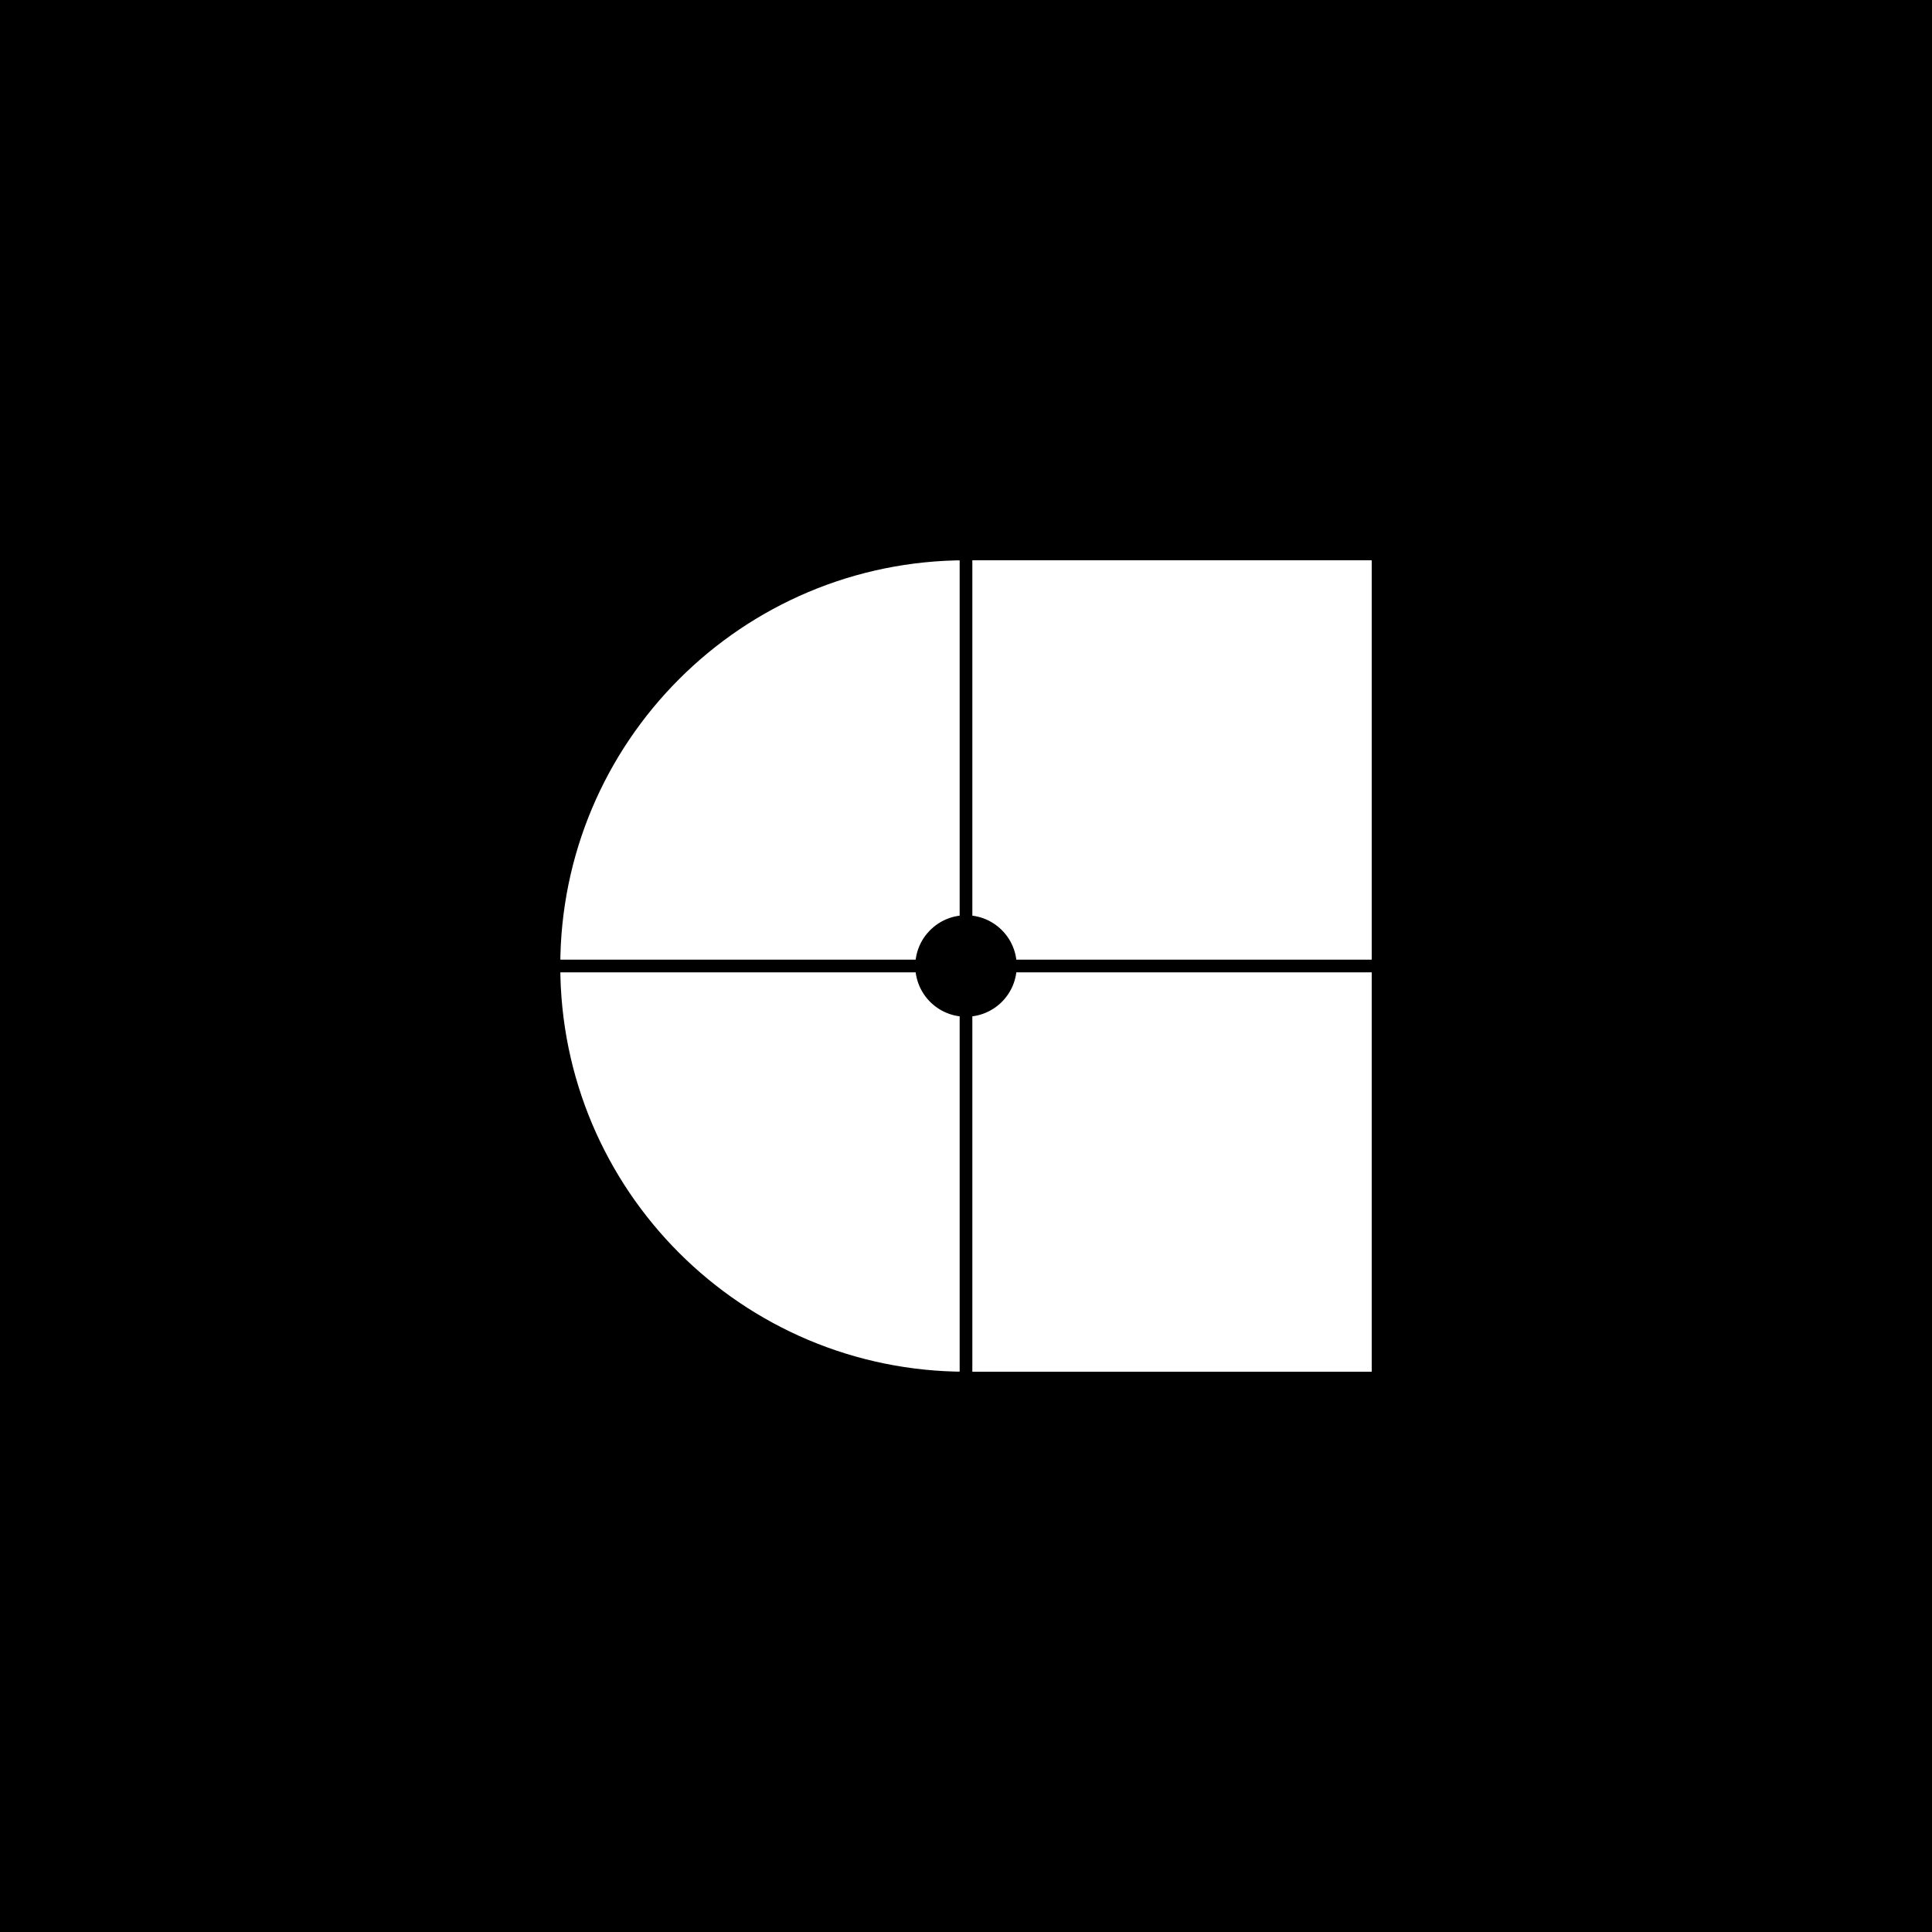 <svg width='128' height='128'  version='1.1' xmlns='http://www.w3.org/2000/svg'>
        <rect width='128' height='128' x='0' y='0' fill='#000000' >
      
      </rect> <g transform='matrix(0.42,0,0,0.42,37.12,37.12)' >
         <g >
         <g transform='matrix(-1,1.2246467991473532e-16,-1.2246467991473532e-16,-1,128,128)' fill='#fff' >
         <g transform='matrix(-1.8356867592648655e-16,-1,1,-1.838254724932924e-16,0,128)' >
         <path d='M 64 0 L 128 0 L 128 64 C 128 99.347 99.346 128 64 128 C 28.654 128 0 99.347 0 64 L 0 0 L 64 0 Z' fill-rule='NONZERO' >
      
      </path>
      </g>
      </g>
      </g> <g >
         <g transform='matrix(6.123233995736766e-17,1,-1,6.123233995736766e-17,128,0)' fill='#000000' >
         <g transform='matrix(6.123234262925839e-17,1,-1,6.123234262925839e-17,65,0)' >
         <path d='M 128 2 L 0 2 L 0 0 L 128 0 L 128 2 Z' fill-rule='EVENODD' >
      
      </path>
      </g>
      </g>
      </g> <g >
         <g transform='matrix(1,0,0,1,0,0)' fill='#000000' >
         <g transform='matrix(1,0,0,1,56,56)' >
         <path d='M 16 8 C 16 12.418 12.418 16 8 16 C 3.582 16 0 12.418 0 8 C 0 3.582 3.582 0 8 0 C 12.418 0 16 3.582 16 8 Z' fill-rule='NONZERO' >
      
      </path>
      </g>
      </g>
      </g> <g >
         <g transform='matrix(1,0,0,1,0,0)' fill='#000000' >
         <g transform='matrix(6.123234262925839e-17,1,-1,6.123234262925839e-17,65,0)' >
         <path d='M 128 2 L 0 2 L 0 0 L 128 0 L 128 2 Z' fill-rule='EVENODD' >
      
      </path>
      </g>
      </g>
      </g>
      </g>
      </svg>
